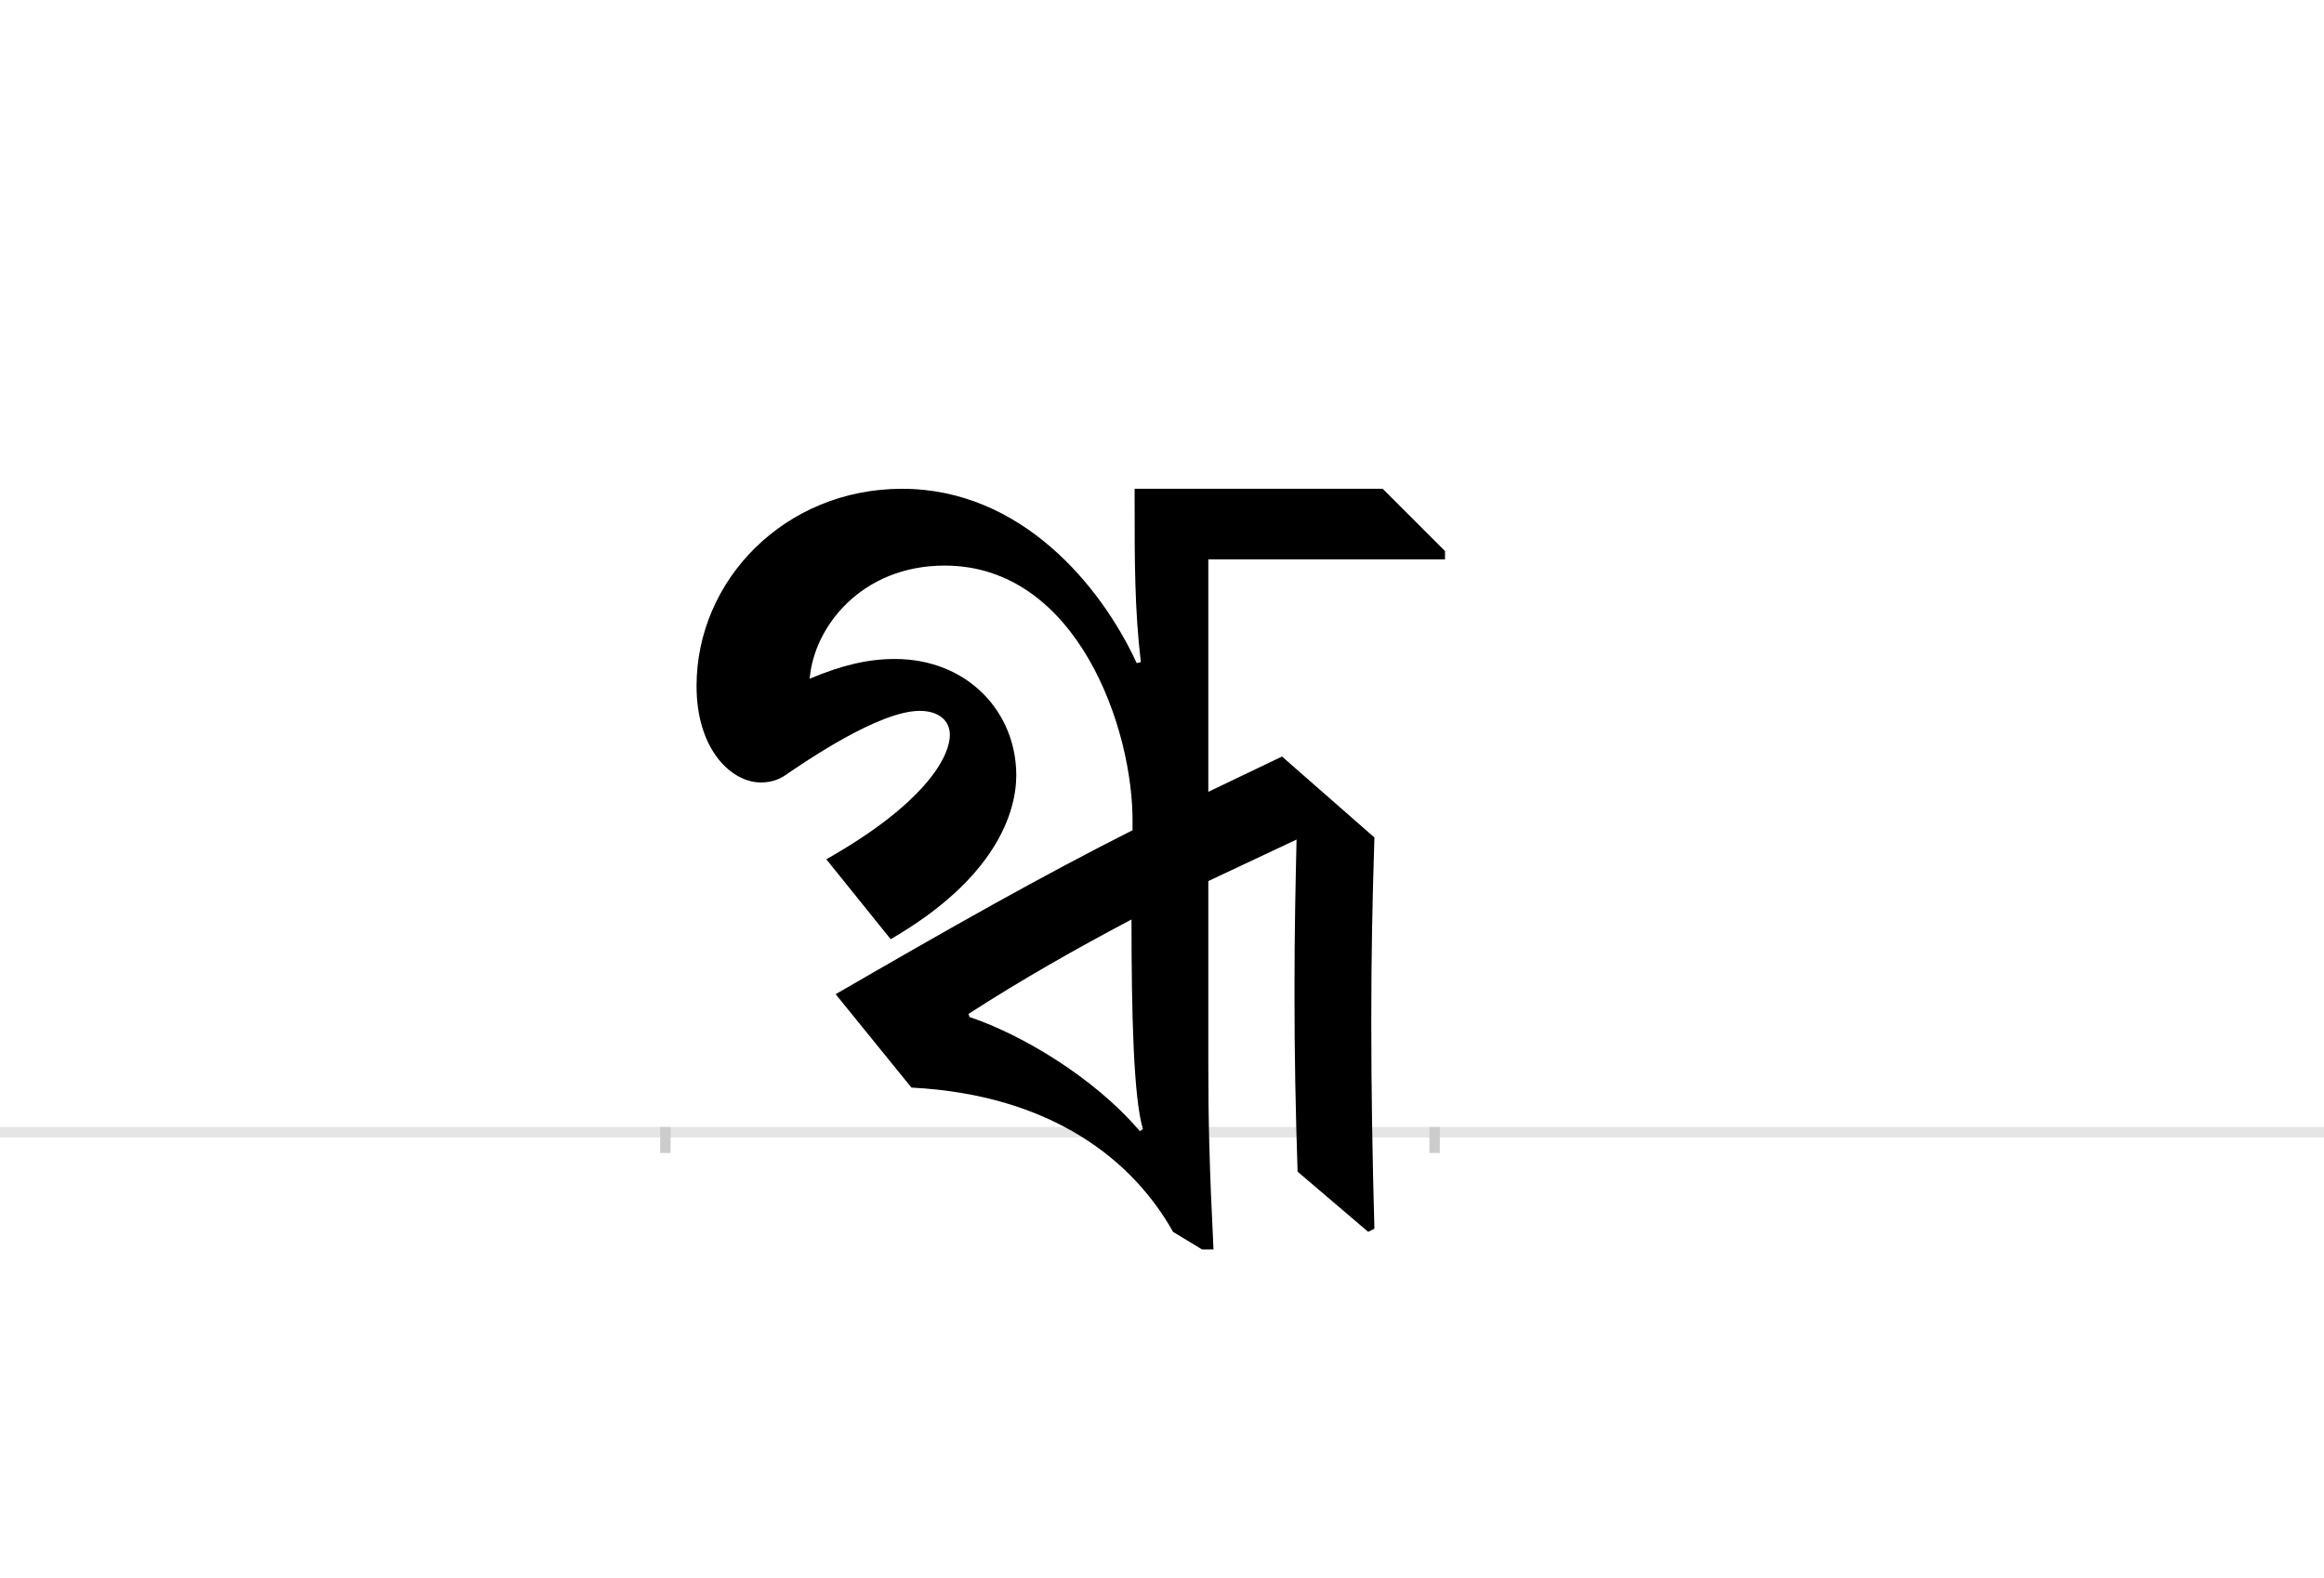 <?xml version="1.0" encoding="UTF-8"?>
<svg height="1521" version="1.1" width="2238.75" xmlns="http://www.w3.org/2000/svg" xmlns:xlink="http://www.w3.org/1999/xlink">
 <rect width="100%" height="100%" fill="#808080" stroke="none"/>
 <path d="M0,0 l2238.75,0 l0,1521 l-2238.75,0 Z M0,0" fill="rgb(255,255,255)" transform="matrix(1,0,0,-1,0,1521)"/>
 <path d="M0,0 l2238.75,0" fill="none" stroke="rgb(229,229,229)" stroke-width="10" transform="matrix(1,0,0,-1,0,1091)"/>
 <path d="M0,5 l0,-25" fill="none" stroke="rgb(204,204,204)" stroke-width="10" transform="matrix(1,0,0,-1,641,1091)"/>
 <path d="M0,5 l0,-25" fill="none" stroke="rgb(204,204,204)" stroke-width="10" transform="matrix(1,0,0,-1,1382,1091)"/>
 <path d="M608,282 c-1,-44,-2,-87,-2,-147 c0,-61,1,-112,3,-173 l68,-58 l6,3 c-2,71,-3,133,-3,200 c0,66,1,112,3,177 l-89,78 l-71,-34 l0,224 l228,0 l0,8 l-60,60 l-239,0 l0,-12 c0,-58,0,-104,6,-155 l-4,-1 c-34,74,-111,168,-226,168 c-113,0,-198,-88,-198,-190 c0,-62,34,-93,62,-93 c13,0,20,5,22,6 c22,15,92,63,131,63 c19,0,29,-10,29,-23 c0,-23,-27,-68,-119,-120 l62,-77 c102,59,121,123,121,158 c0,61,-47,112,-117,112 c-26,0,-51,-6,-82,-19 c4,50,50,109,130,109 c128,0,182,-158,181,-248 l0,-7 c-89,-45,-172,-92,-286,-158 l73,-90 c136,-7,214,-71,252,-139 l28,-17 l11,0 c-4,80,-5,125,-5,177 l0,178 Z M460,3 l-3,-2 c-45,53,-116,94,-164,110 l-1,3 c51,33,104,63,157,91 l0,-1 c0,-91,2,-171,11,-201 Z M460,3" fill="rgb(0,0,0)" transform="matrix(1,0,0,-1,641,1091)"/>
</svg>